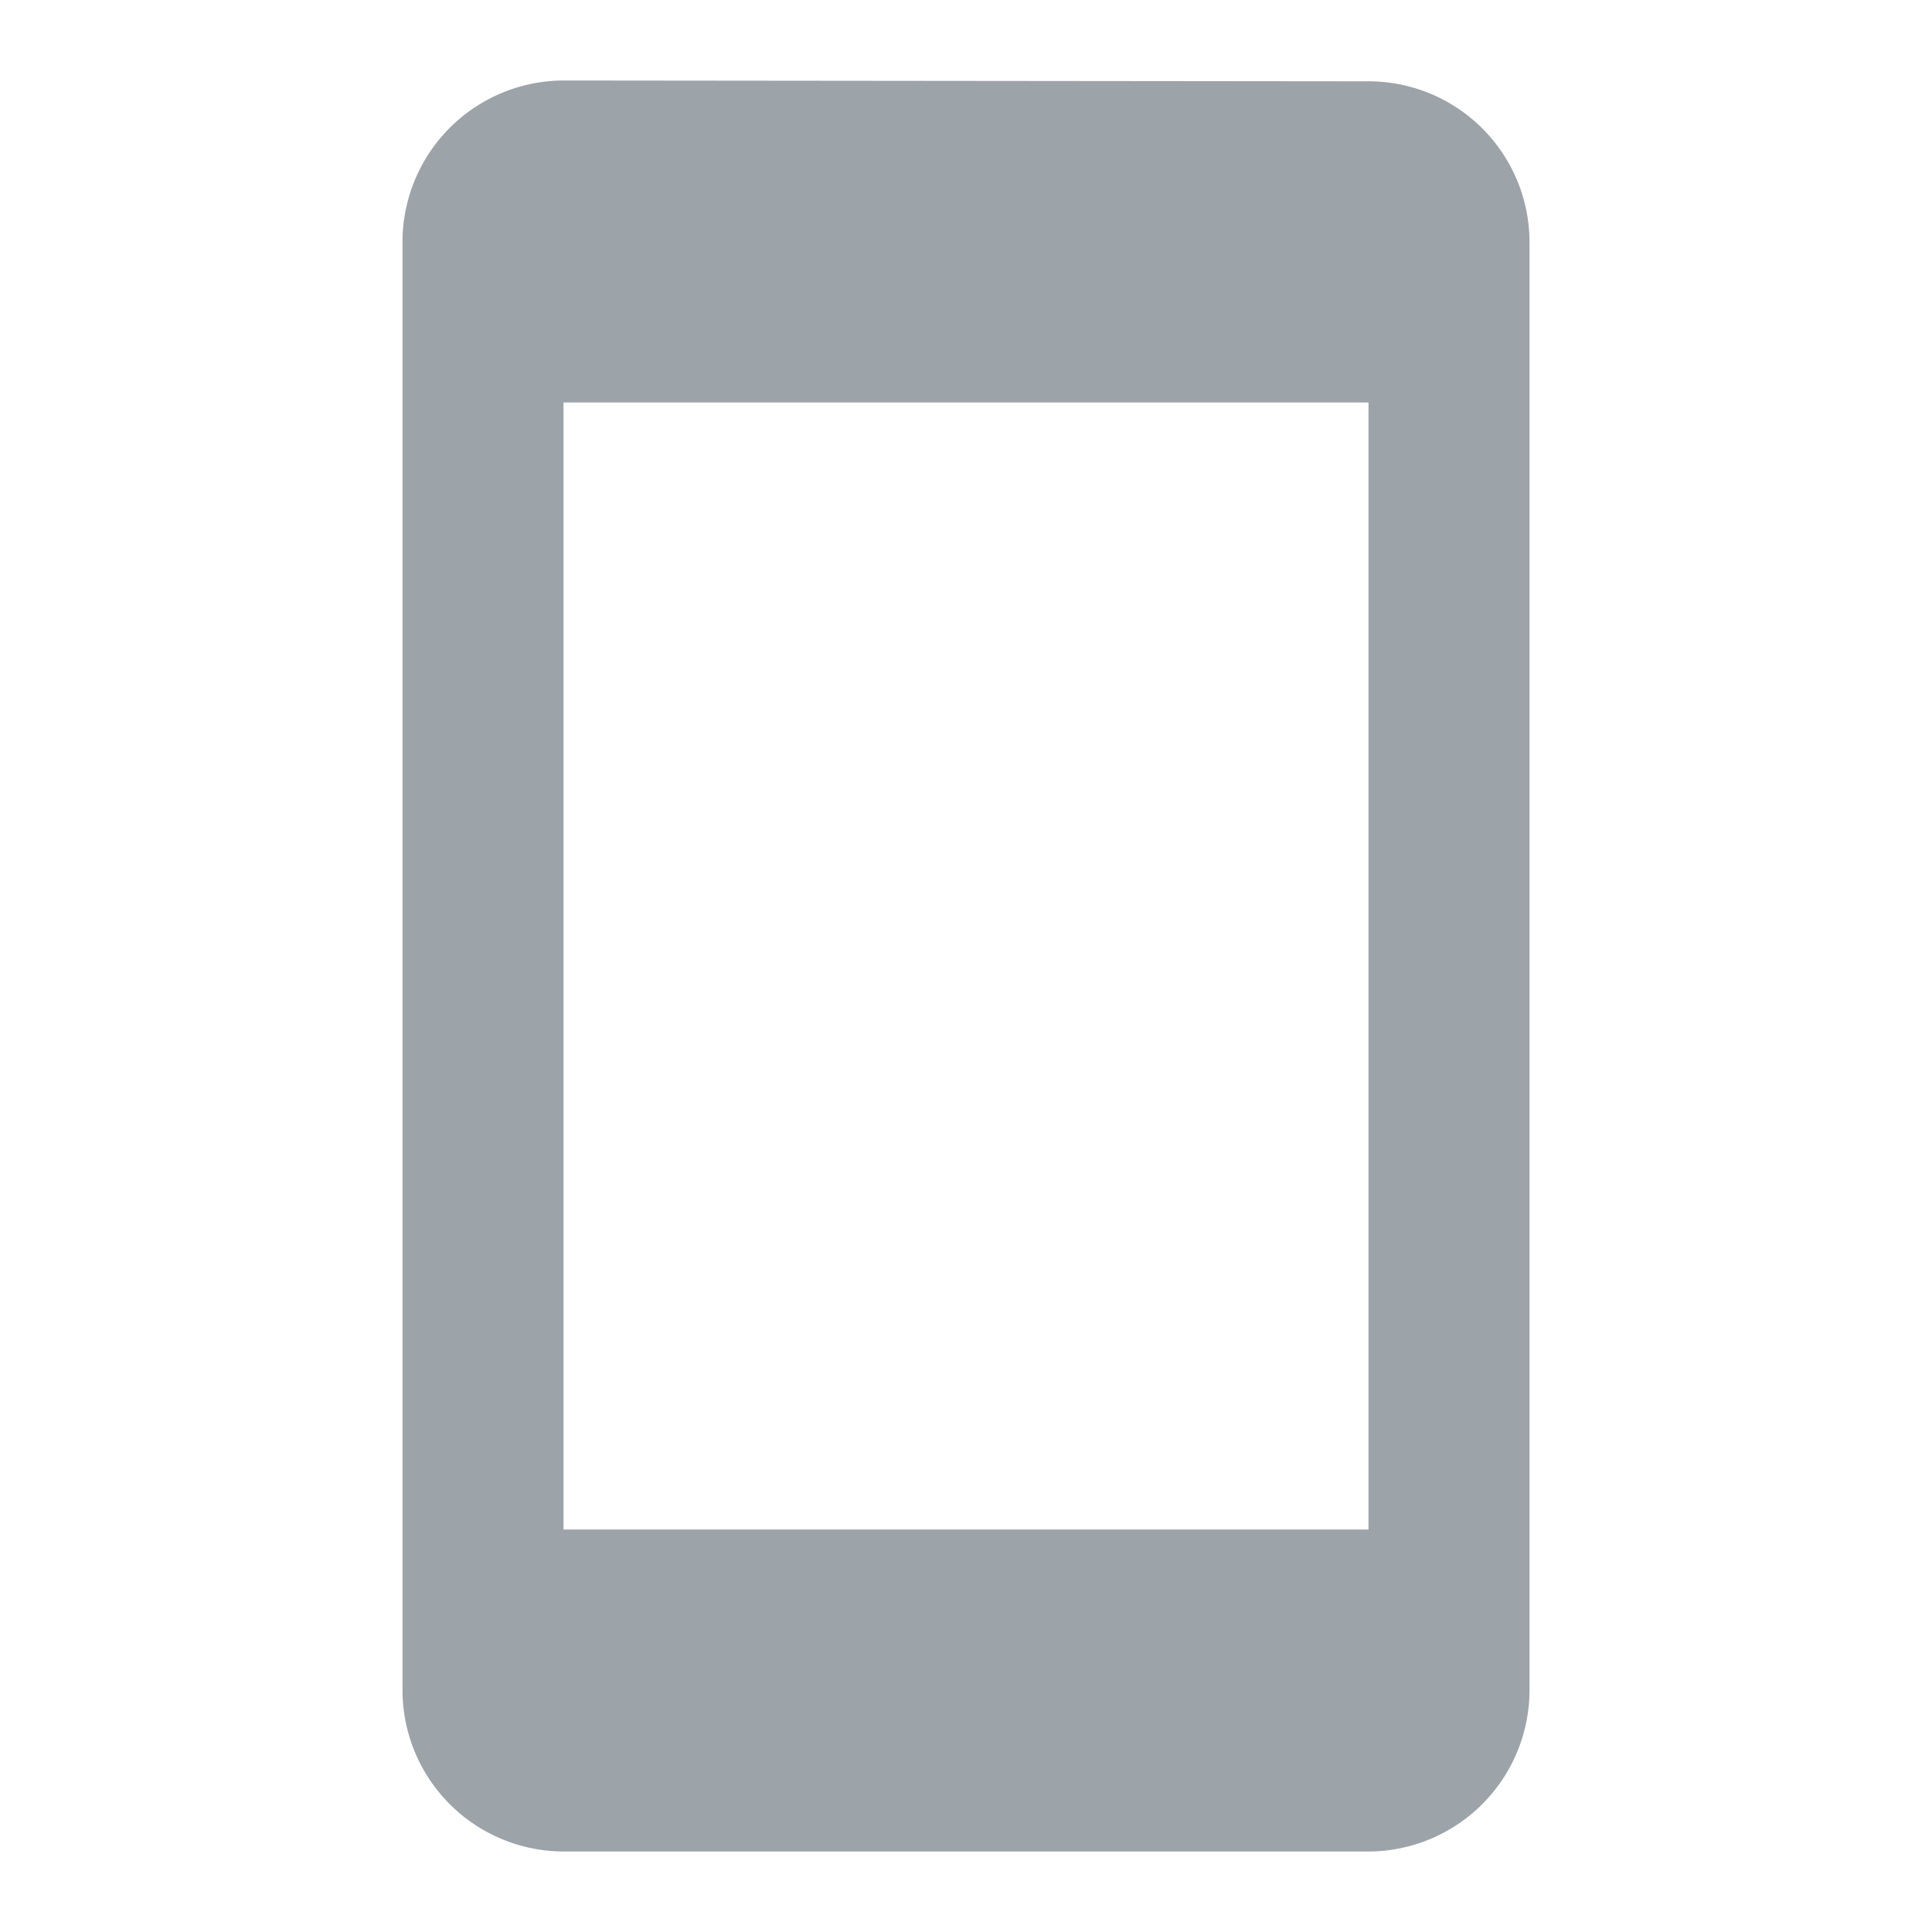 <svg xmlns="http://www.w3.org/2000/svg" width="24" height="24" viewBox="0 0 24 24"><defs><style>.a{fill:none;}.b{fill:#9ca3a9;}</style></defs><path class="a" d="M0,0H24V24H0Z"/><path class="b" d="M17,1.01,7,1A2.006,2.006,0,0,0,5,3V21a2.006,2.006,0,0,0,2,2H17a2.006,2.006,0,0,0,2-2V3A2,2,0,0,0,17,1.01ZM17,19H7V5H17Z"/></svg>